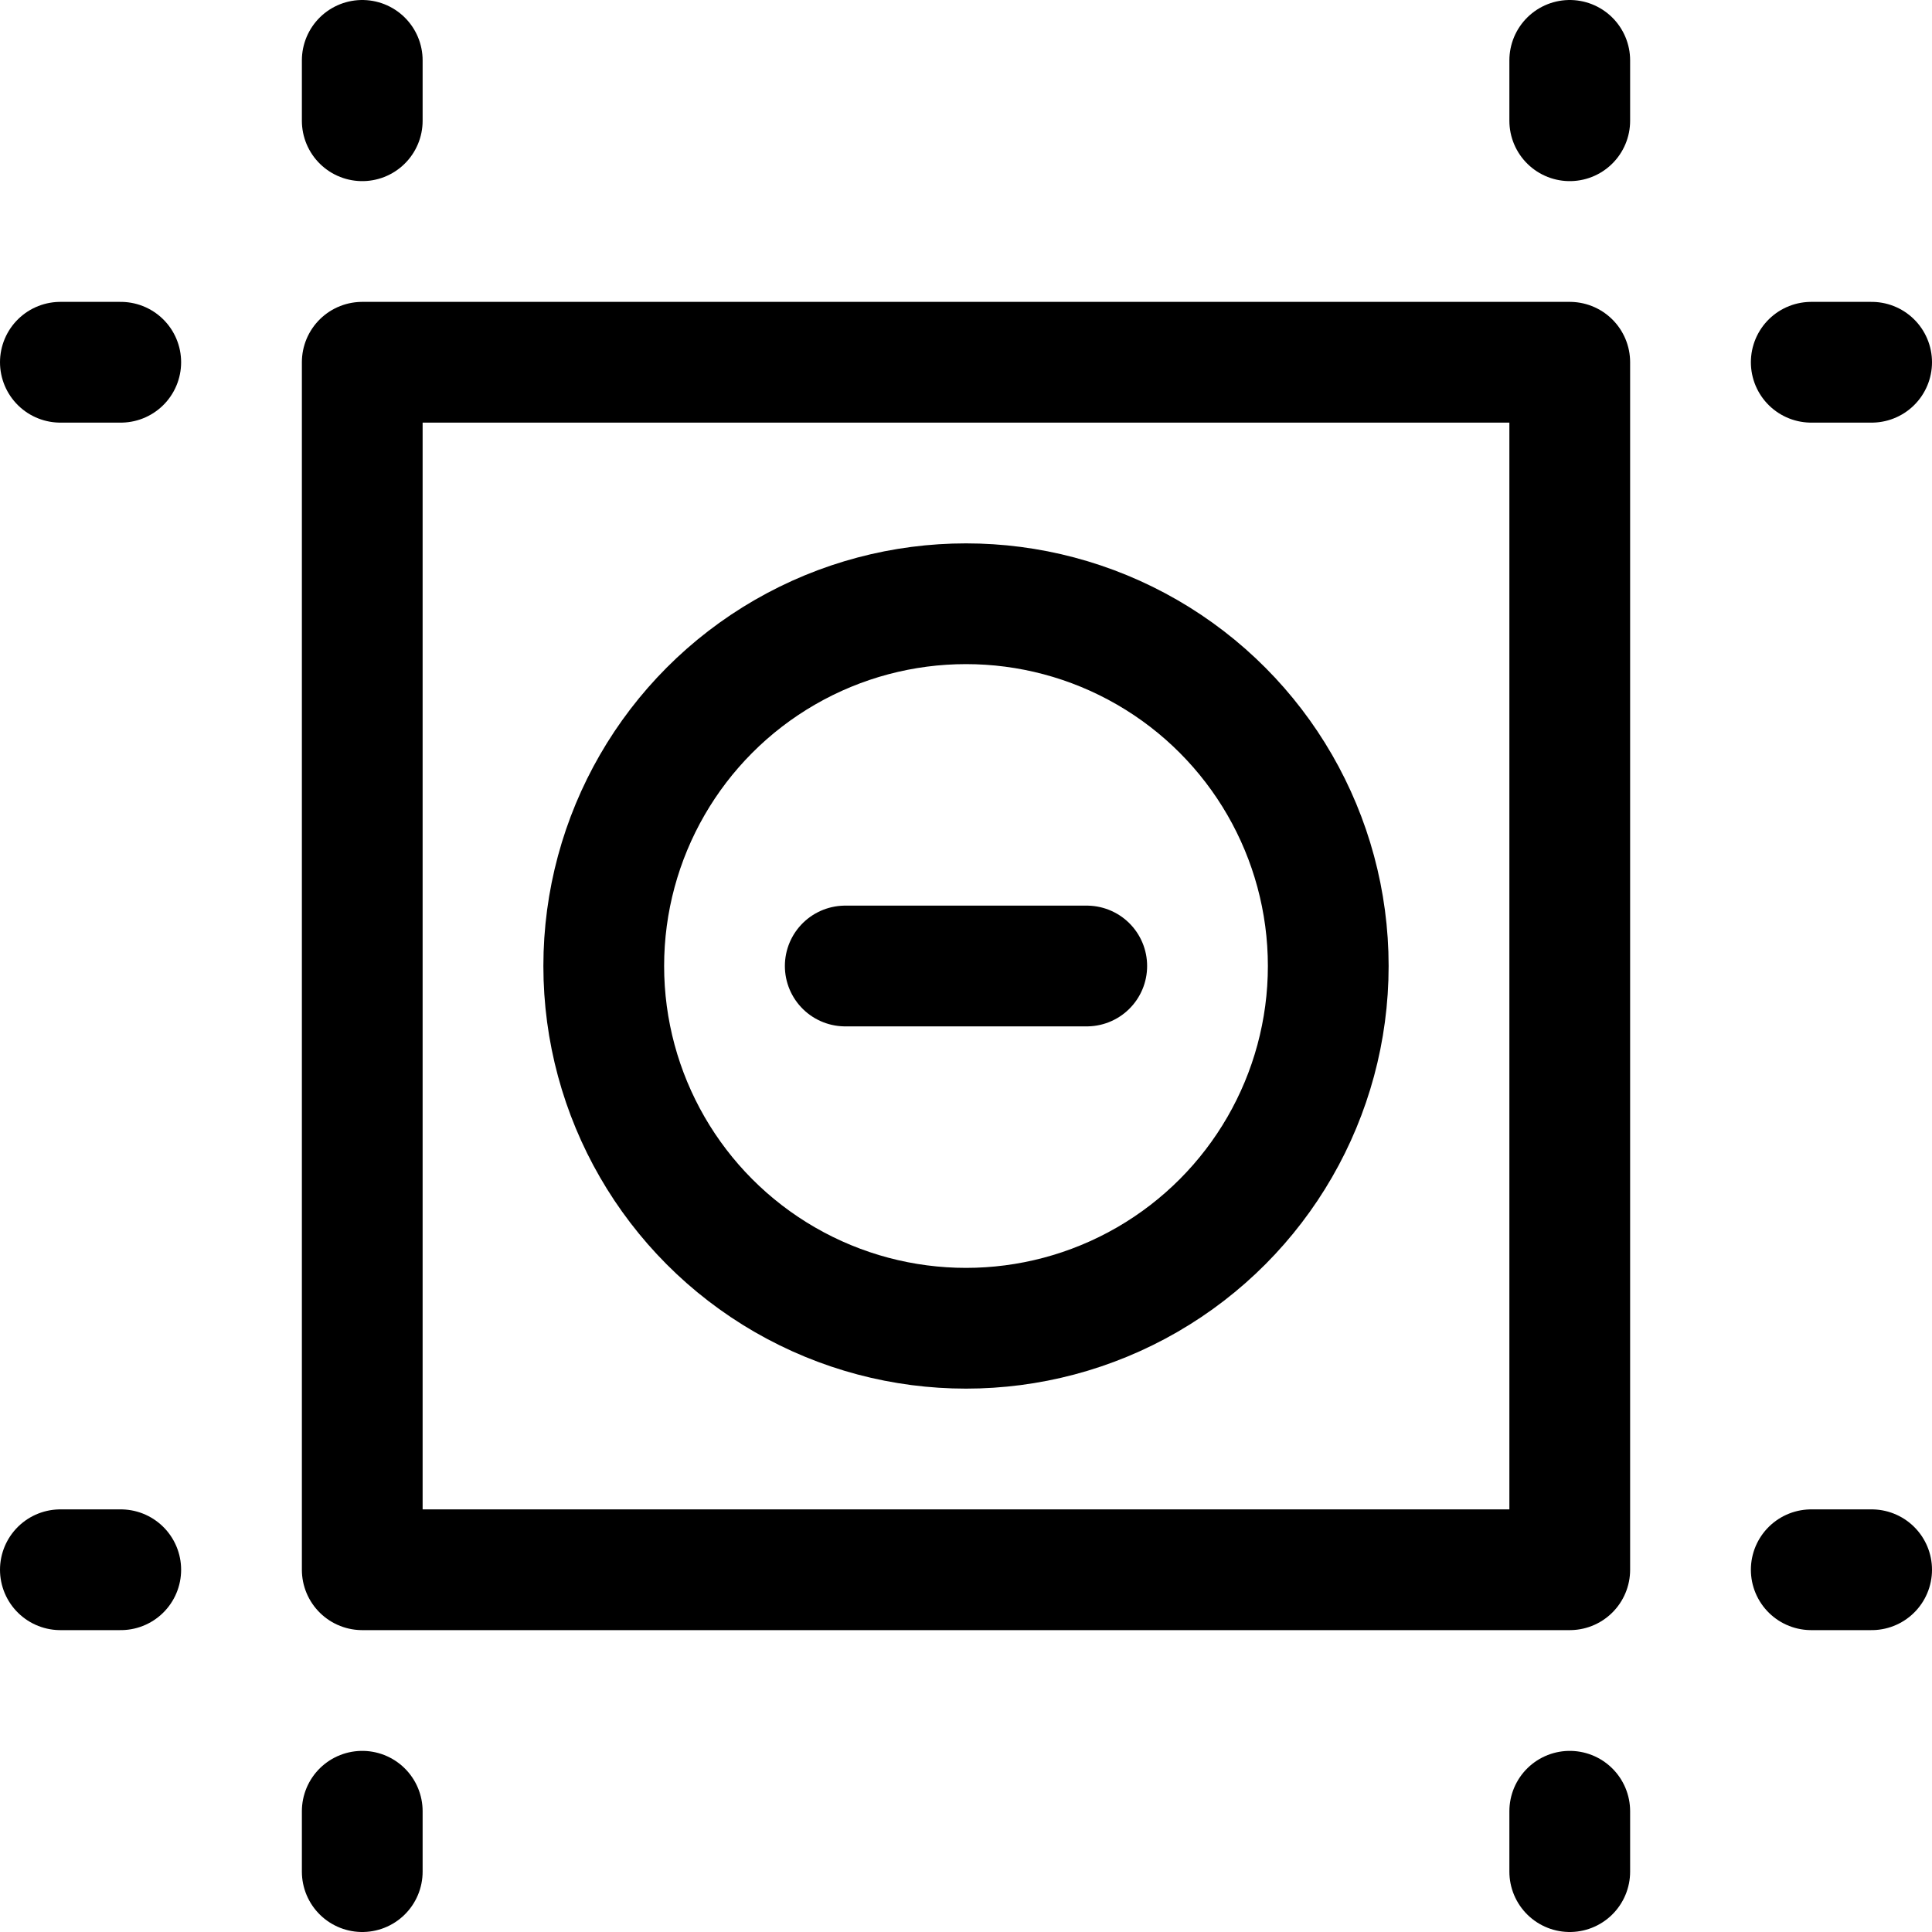 <svg xmlns="http://www.w3.org/2000/svg" viewBox="0 0 24 24"><defs><style>.a{fill:none;stroke:currentColor;stroke-linecap:round;stroke-linejoin:round;stroke-width:1.5px;}</style></defs><title>artboard-subtract</title><line class="a" x1="4.5" y1="0.75" x2="4.5" y2="1.5"/><line class="a" x1="1.5" y1="4.5" x2="0.75" y2="4.5"/><line class="a" x1="4.5" y1="23.25" x2="4.5" y2="22.5"/><line class="a" x1="1.5" y1="19.5" x2="0.75" y2="19.5"/><line class="a" x1="19.5" y1="0.75" x2="19.5" y2="1.5"/><line class="a" x1="22.5" y1="4.5" x2="23.25" y2="4.5"/><line class="a" x1="19.5" y1="23.25" x2="19.5" y2="22.5"/><line class="a" x1="22.5" y1="19.5" x2="23.25" y2="19.5"/><rect class="a" x="4.5" y="4.5" width="15" height="15"/><circle class="a" cx="12" cy="12" r="4.5"/><line class="a" x1="10.5" y1="12" x2="13.5" y2="12"/></svg>